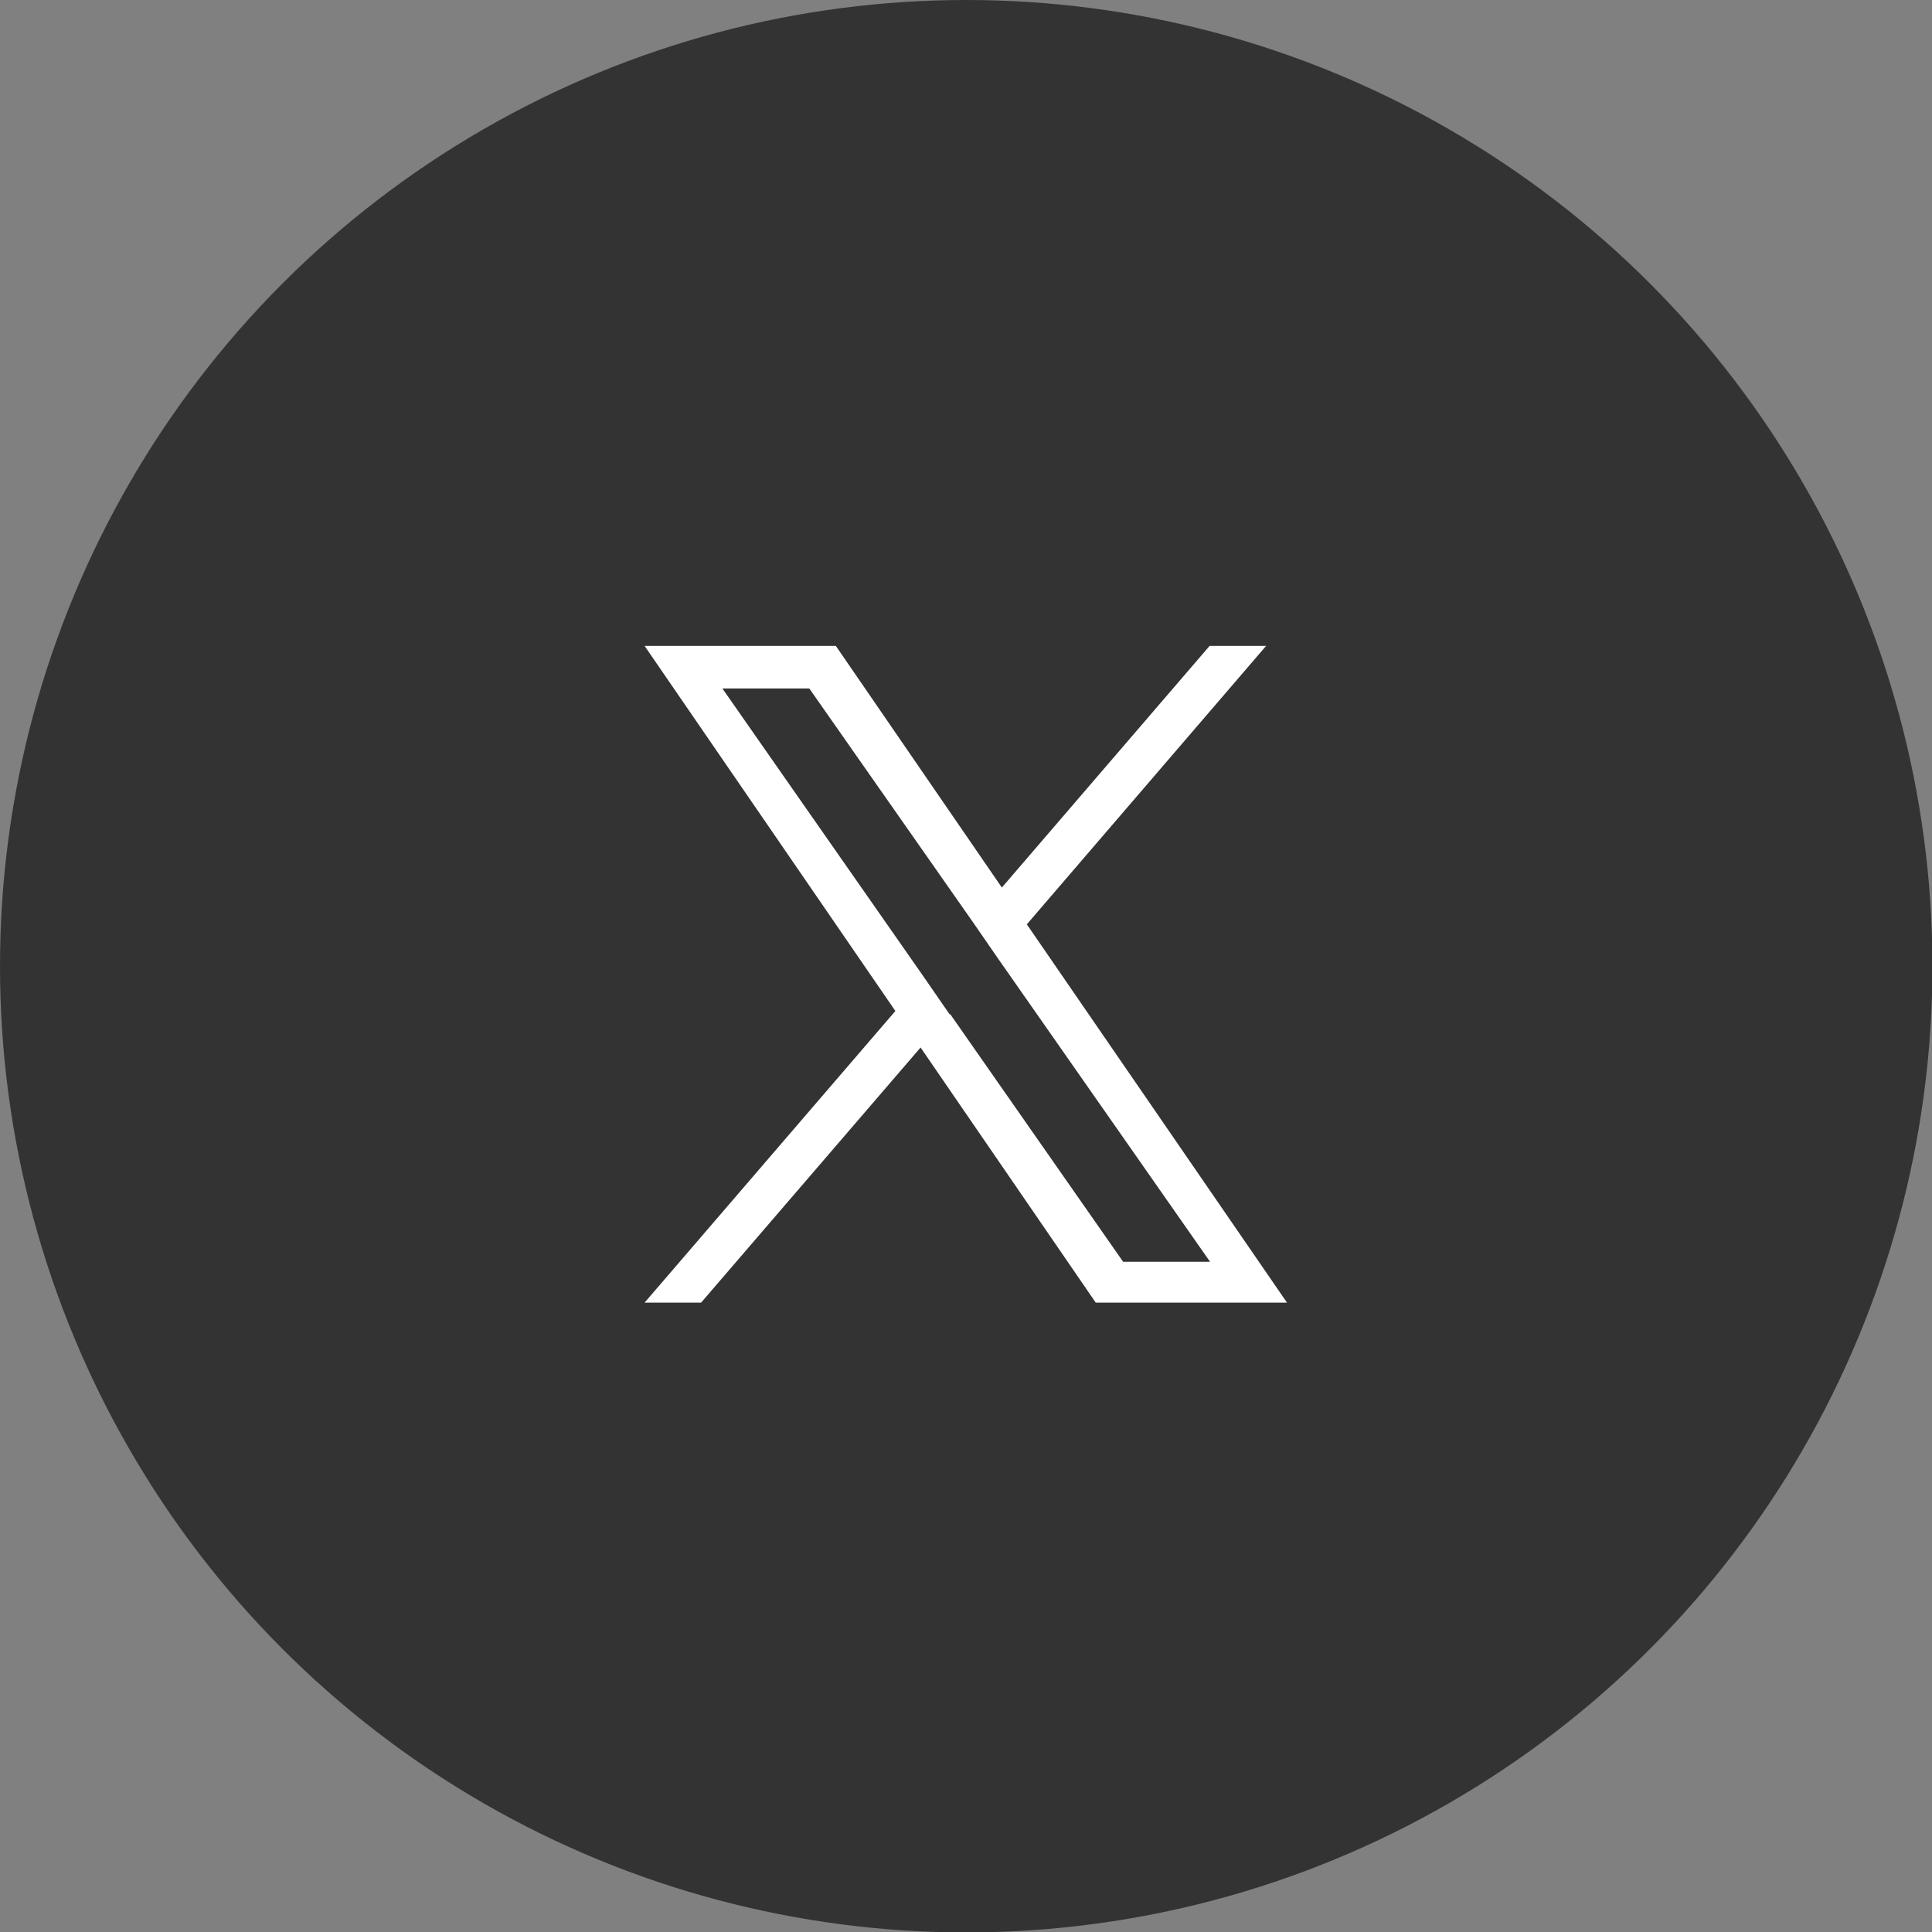 <?xml version="1.0" encoding="UTF-8"?><svg id="_レイヤー_2" xmlns="http://www.w3.org/2000/svg" viewBox="0 0 44.45 44.45"><rect x="0" y="0" width="44.45" height="44.45" fill="#808080" stroke="none"/><defs><style>.cls-1{fill:#333;}.cls-1,.cls-2{stroke-width:0px;}.cls-2{fill:#fff;}</style></defs><g id="_レイヤー_1-2"><circle class="cls-1" cx="22.23" cy="22.23" r="22.23"/><path class="cls-2" d="M23.63,21.26l5.5-6.4h-1.3l-4.78,5.56-3.82-5.56h-4.4l5.77,8.4-5.77,6.71h1.3l5.05-5.87,4.03,5.87h4.4l-5.99-8.71h0ZM21.85,23.34l-.58-.84-4.65-6.66h2l3.76,5.37.58.84,4.88,6.98h-2l-3.98-5.7h0Z"/></g></svg>